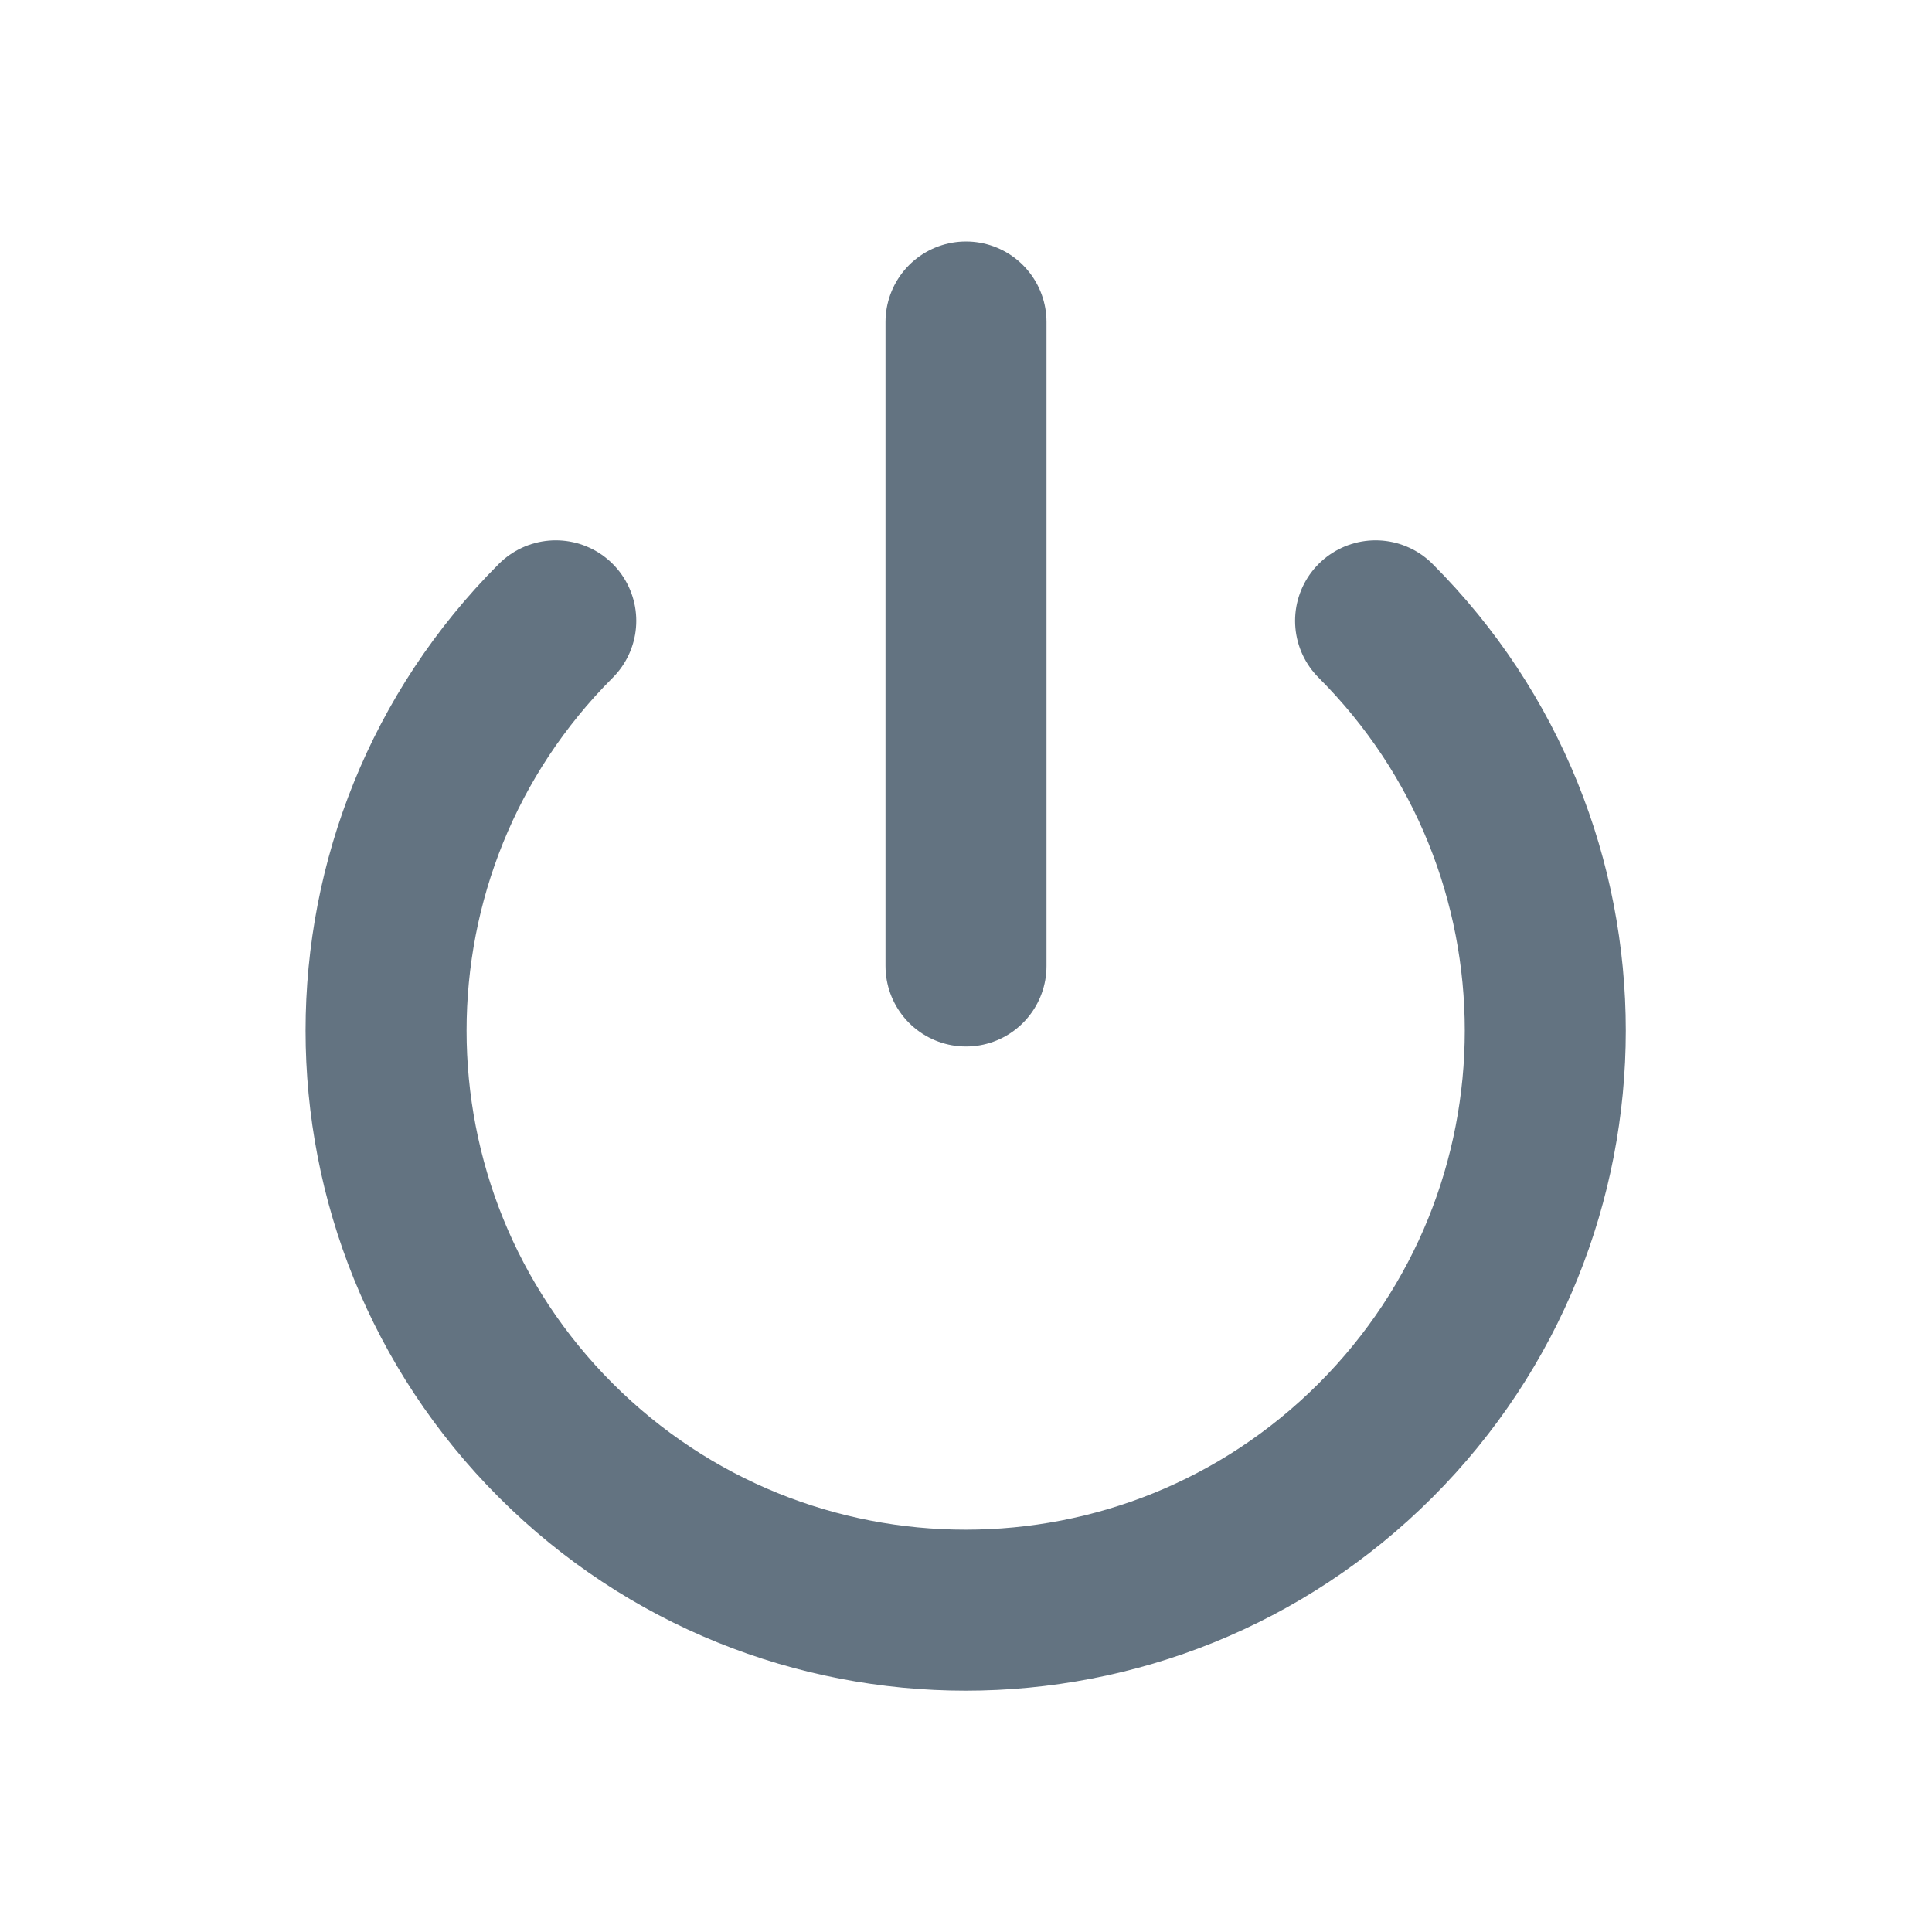 <?xml version="1.0" encoding="UTF-8"?>
<svg width="24px" height="24px" viewBox="0 0 24 24" version="1.1" xmlns="http://www.w3.org/2000/svg" xmlns:xlink="http://www.w3.org/1999/xlink">
    <title>Logout 1</title>
    <g id="Void" stroke="none" stroke-width="1" fill="none" fill-rule="evenodd">
        <g id="My-Profile">
            <rect id="Rectangle" x="0" y="0" width="24" height="24"></rect>
            <g id="power" transform="translate(4, 4)" stroke="#637381" stroke-linecap="round" stroke-linejoin="round" stroke-width="2">
                <path d="M13.088,3.712 C15.899,6.524 15.899,11.082 13.087,13.894 C10.275,16.705 5.717,16.705 2.905,13.894 C0.093,11.082 0.093,6.524 2.904,3.712" id="Path"></path>
                <line x1="8" y1="0" x2="8" y2="8" id="Path"></line>
            </g>
        </g>
    </g>
</svg>